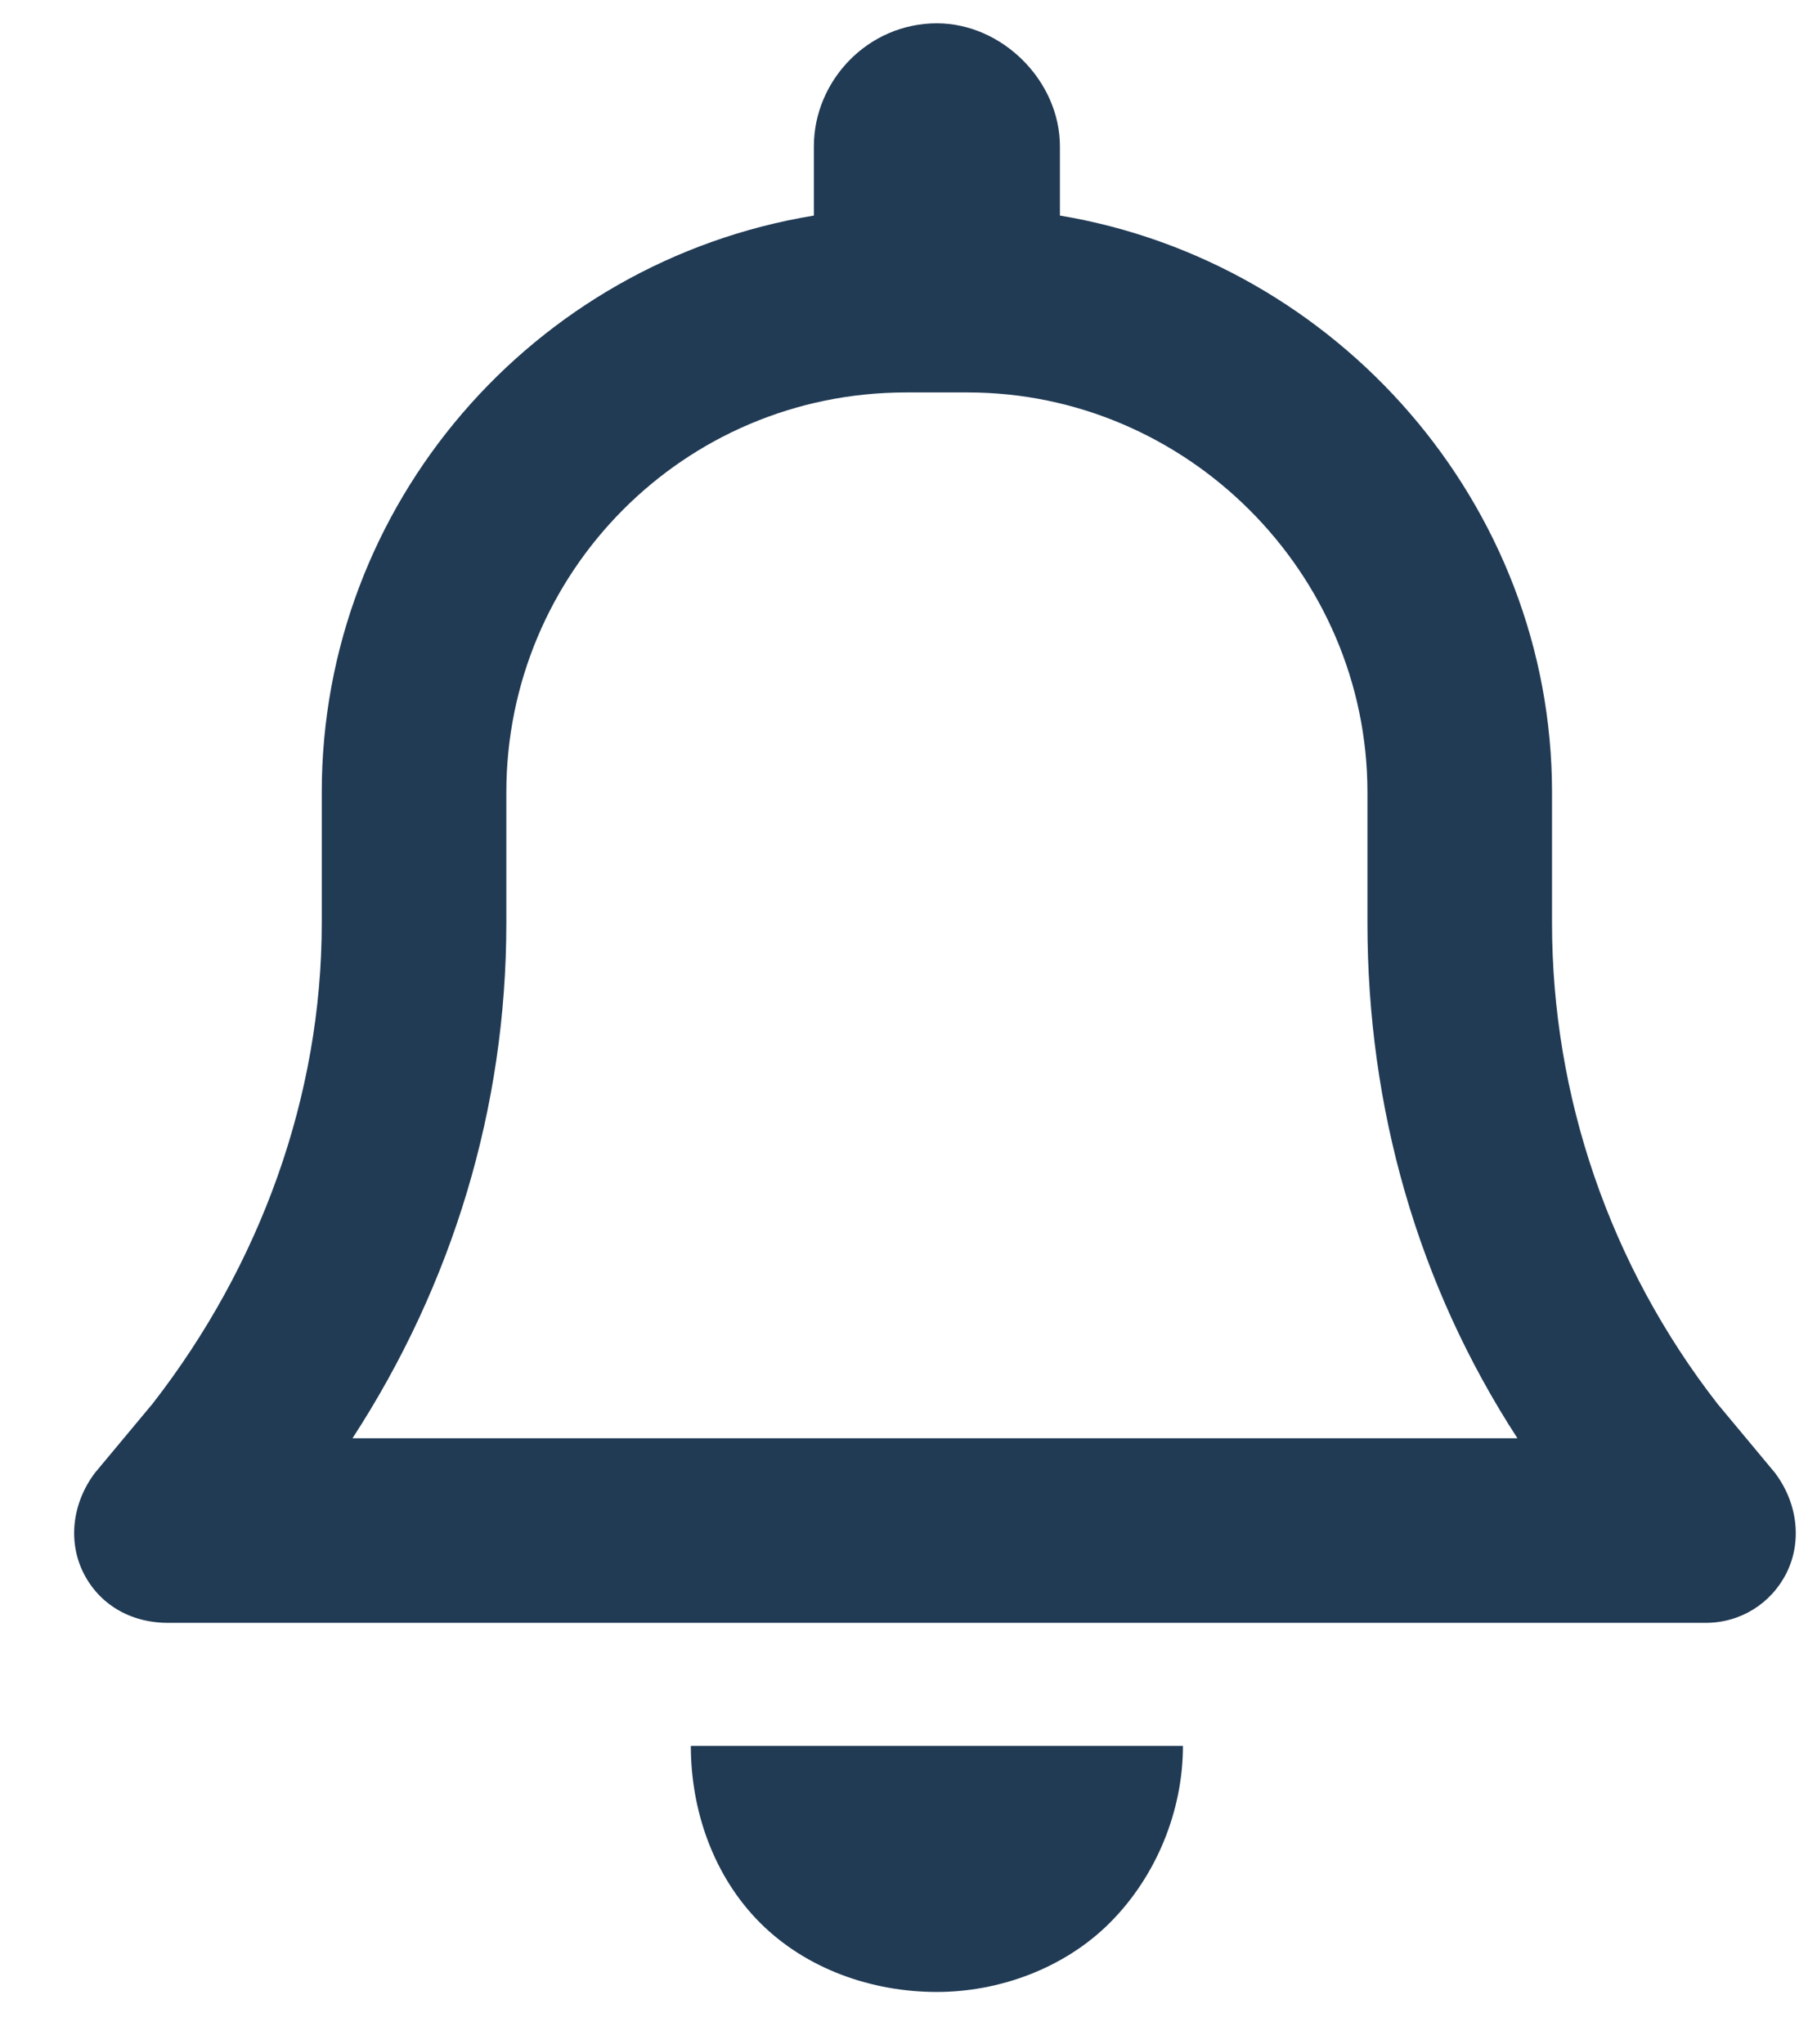 <svg width="24" height="27" viewBox="0 0 24 27" fill="none" xmlns="http://www.w3.org/2000/svg">
<path d="M14 1.933V2.847C17.656 3.456 20.5 6.655 20.5 10.464V12.19C20.5 14.476 21.262 16.71 22.684 18.538L23.445 19.452C23.75 19.858 23.801 20.366 23.598 20.773C23.395 21.179 22.988 21.433 22.531 21.433H2.219C1.711 21.433 1.305 21.179 1.102 20.773C0.898 20.366 0.949 19.858 1.254 19.452L2.016 18.538C3.438 16.71 4.25 14.476 4.25 12.19V10.464C4.25 6.655 7.043 3.456 10.75 2.847V1.933C10.75 1.069 11.461 0.308 12.375 0.308C13.238 0.308 14 1.069 14 1.933ZM11.969 5.183C9.023 5.183 6.688 7.569 6.688 10.464V12.19C6.688 14.628 5.977 16.964 4.656 18.995H20.043C18.723 16.964 18.062 14.628 18.062 12.19V10.464C18.062 7.569 15.676 5.183 12.781 5.183H11.969ZM15.625 23.058C15.625 23.921 15.27 24.784 14.66 25.394C14.051 26.003 13.188 26.308 12.375 26.308C11.512 26.308 10.648 26.003 10.039 25.394C9.43 24.784 9.125 23.921 9.125 23.058H15.625Z" fill="#213B55"/>
</svg>

